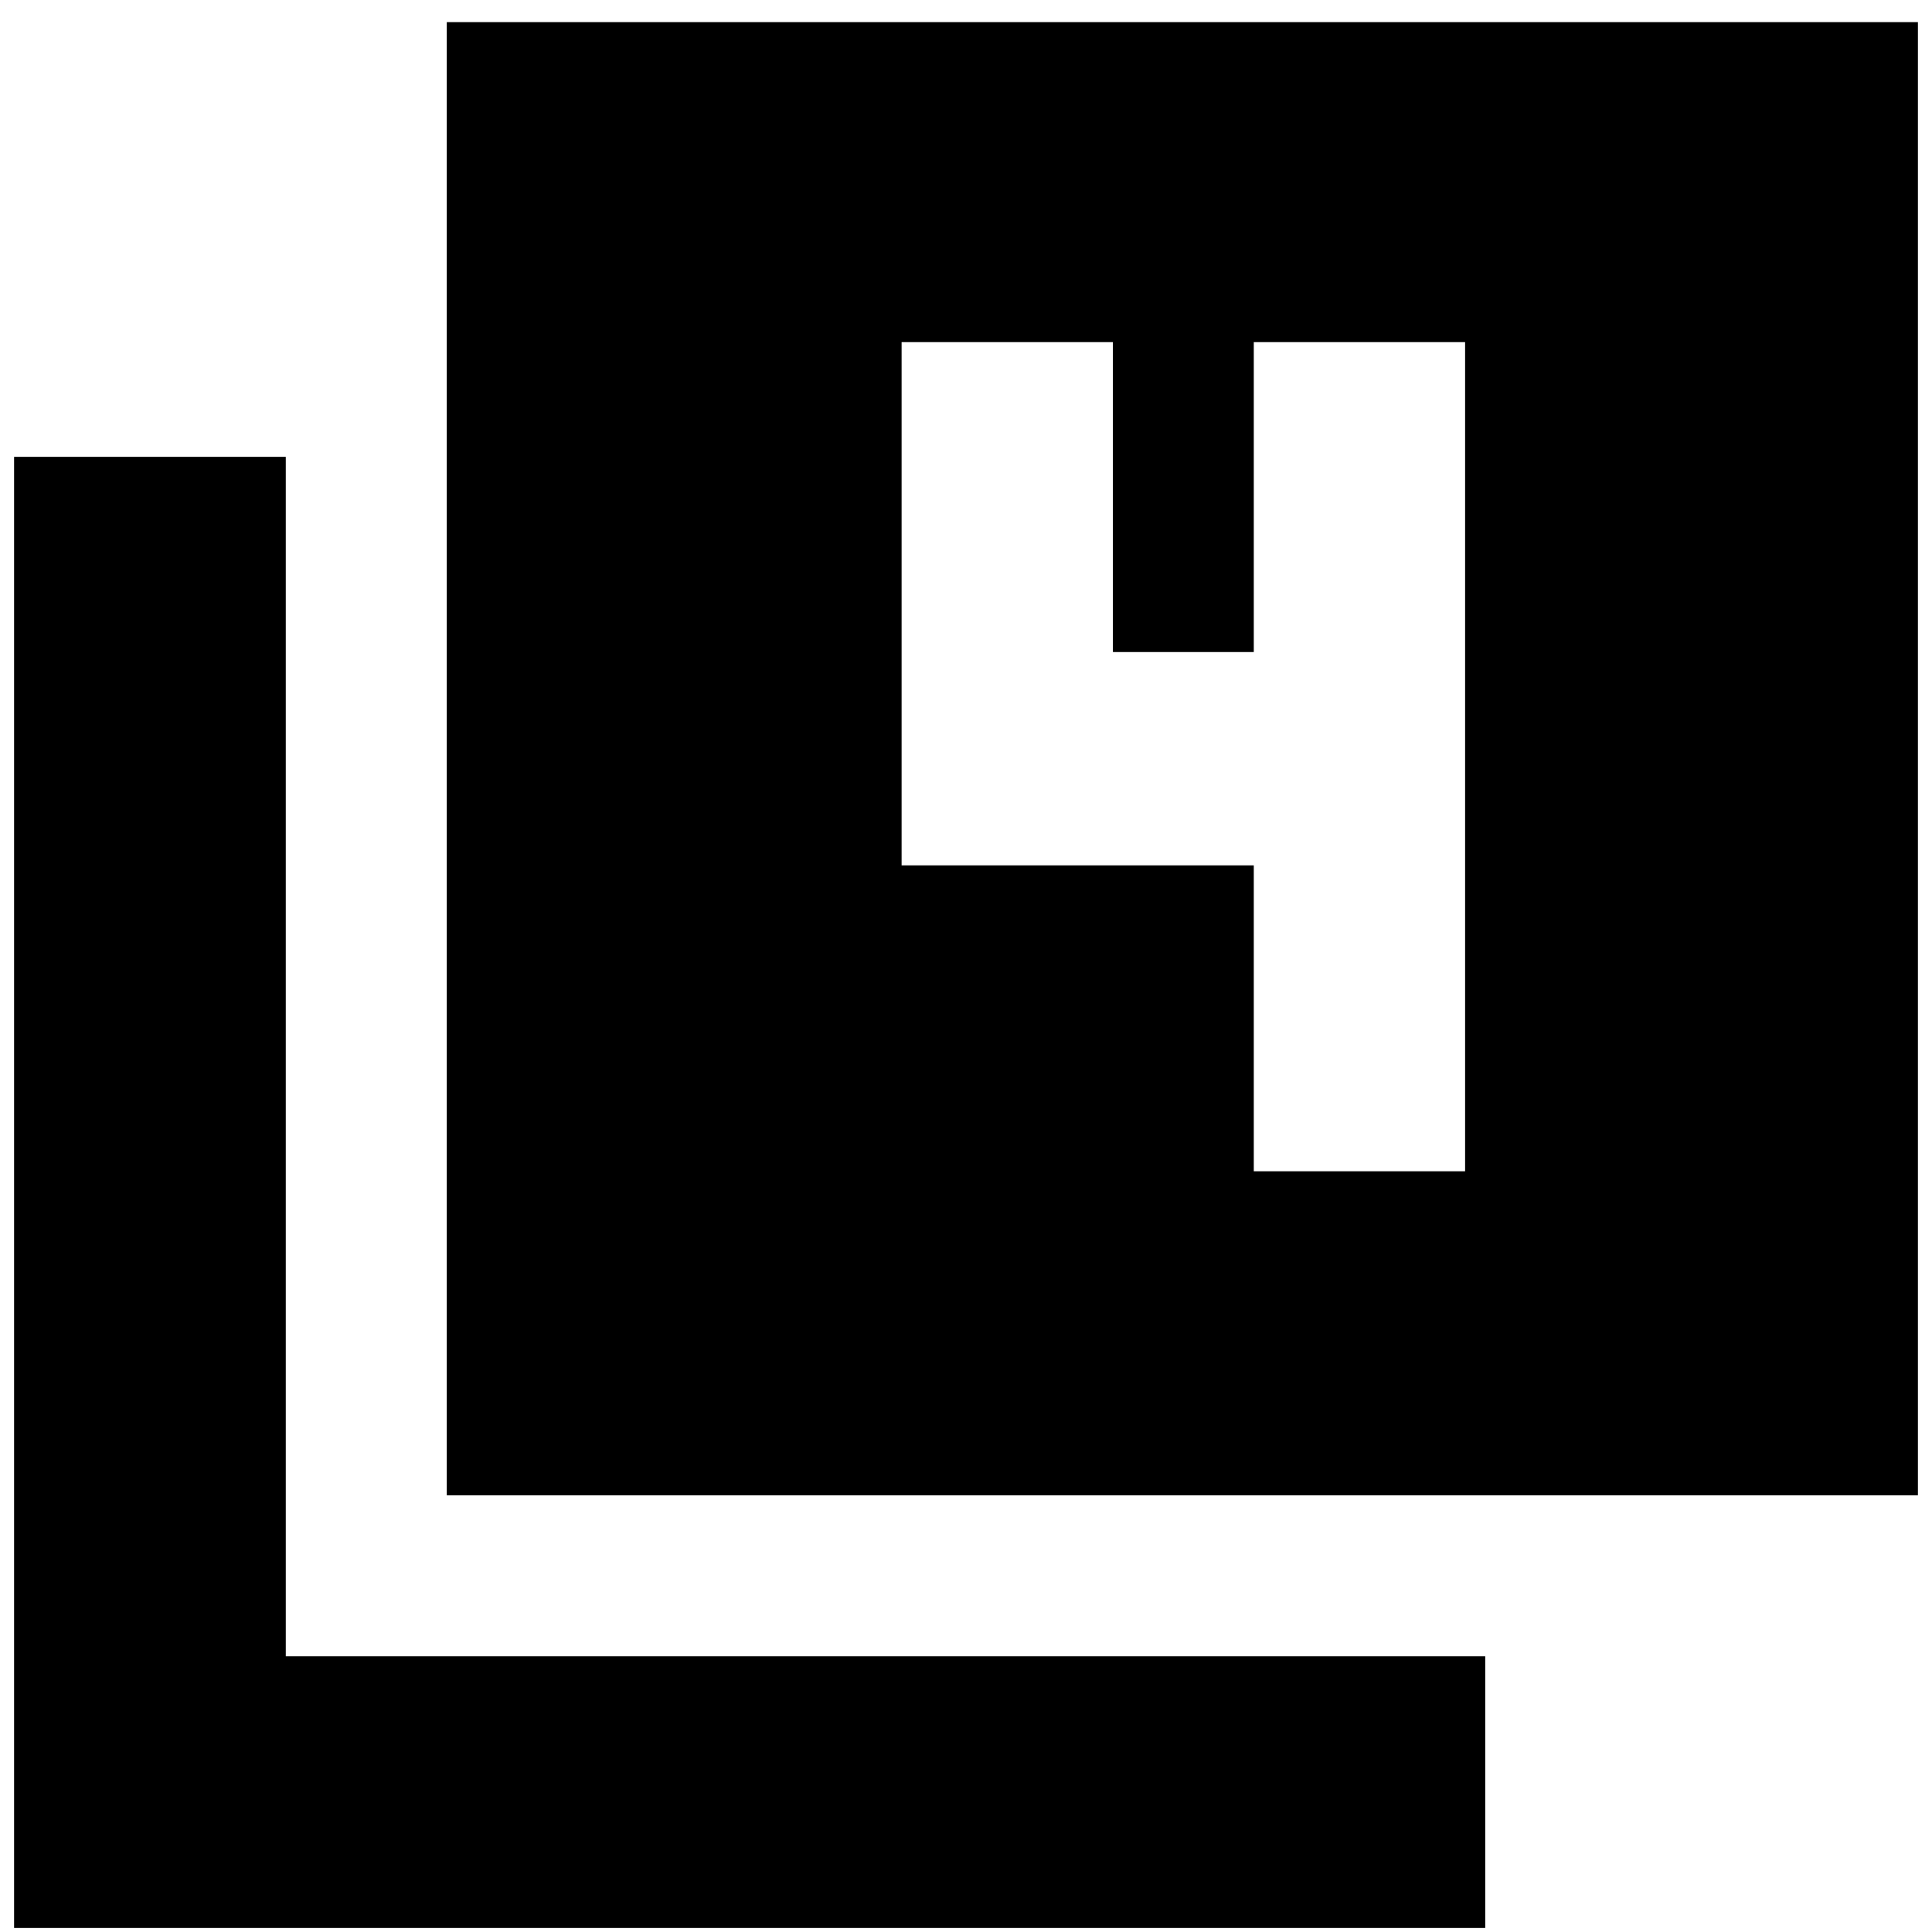 <svg xmlns="http://www.w3.org/2000/svg" height="24" width="24"><path d="M5.55 18.575V0.275H23.825V18.575ZM0.175 23.95V5.675H3.55V20.575H18.45V23.95ZM15.575 14.55H18.2V4.25H15.575V8.1H13.825V4.25H11.2V10.75H15.575Z"/></svg>